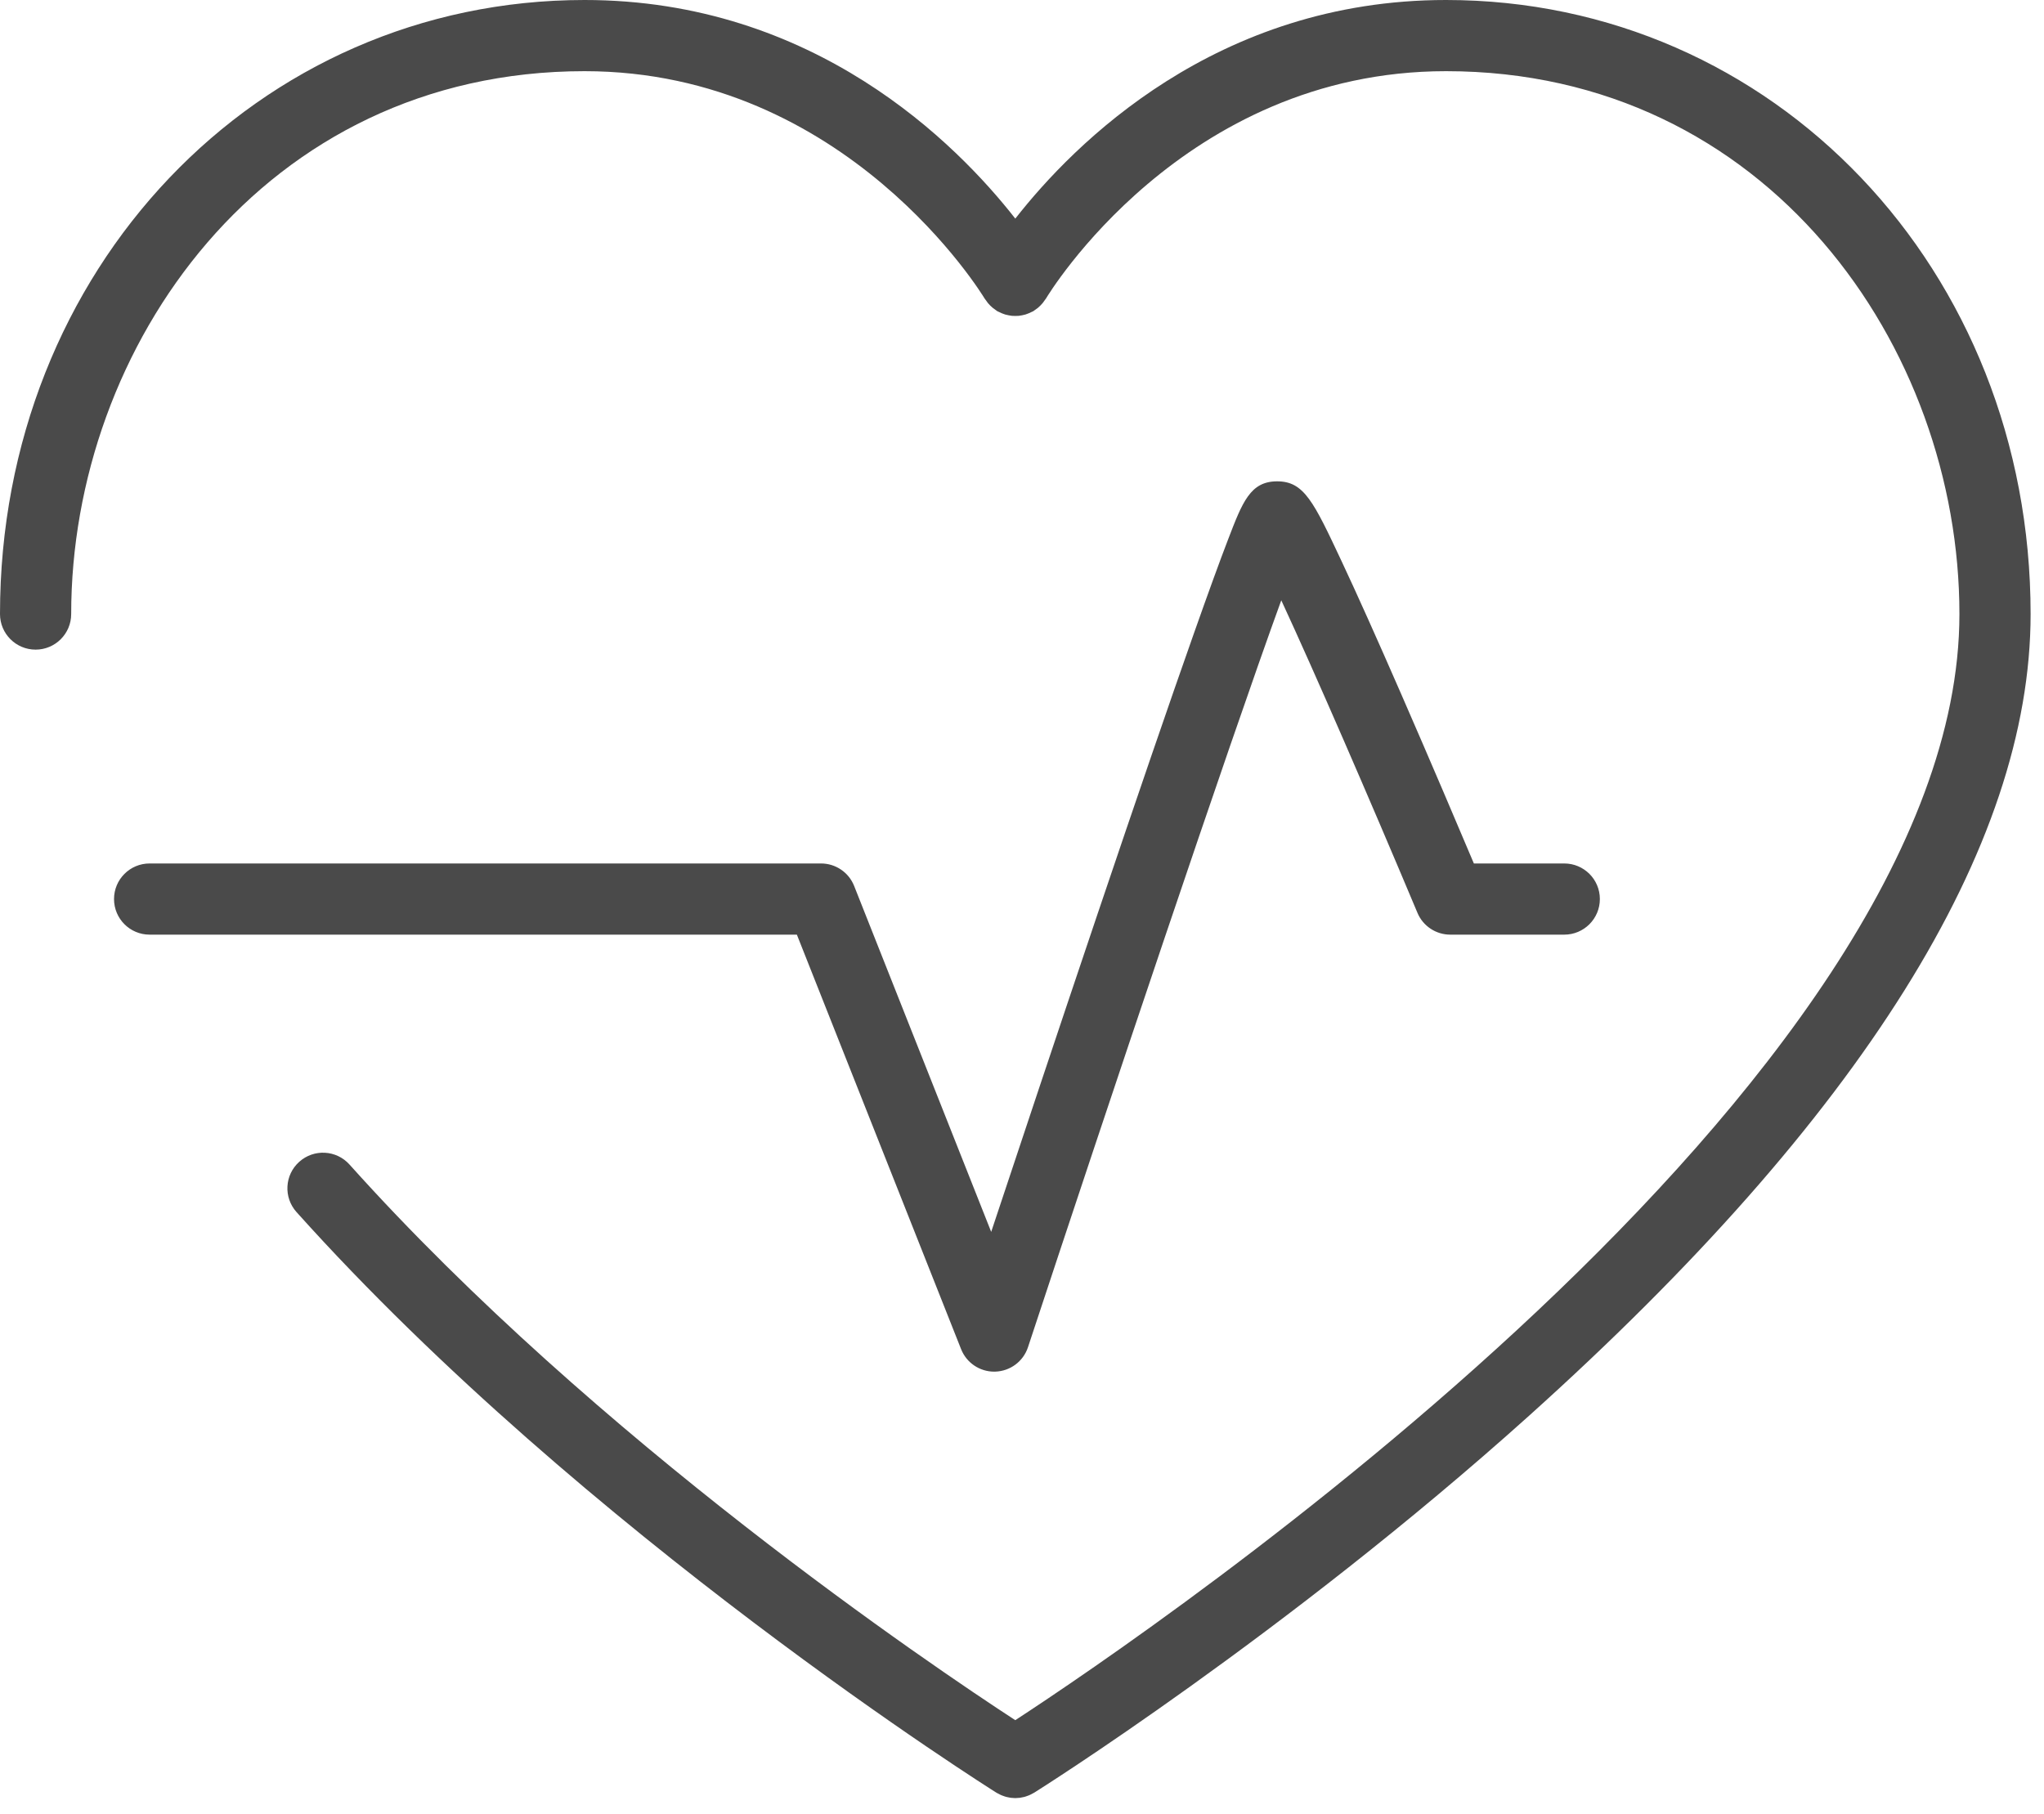 <?xml version="1.0" encoding="UTF-8" standalone="no"?>
<svg width="98px" height="87px" viewBox="0 0 98 87" version="1.1" xmlns="http://www.w3.org/2000/svg" xmlns:xlink="http://www.w3.org/1999/xlink">
    <!-- Generator: Sketch 39.1 (31720) - http://www.bohemiancoding.com/sketch -->
    <title>ikon - puls</title>
    <desc>Created with Sketch.</desc>
    <defs></defs>
    <g id="Page-1" stroke="none" stroke-width="1" fill="none" fill-rule="evenodd">
        <path d="M69.33,0 C58.313,0 51.487,6.893 48.679,10.483 C45.87,6.893 39.044,0 28.027,0 C12.311,0 2.84217094e-14,12.934 2.84217094e-14,29.445 C2.84217094e-14,30.387 0.764,31.151 1.707,31.151 C2.649,31.151 3.413,30.387 3.413,29.445 C3.413,16.648 12.62,3.413 28.027,3.413 C40.612,3.413 47.144,14.207 47.208,14.316 C47.223,14.341 47.243,14.361 47.259,14.385 C47.292,14.436 47.328,14.485 47.367,14.533 C47.402,14.575 47.438,14.614 47.477,14.653 C47.516,14.691 47.556,14.728 47.599,14.764 C47.646,14.803 47.695,14.838 47.747,14.872 C47.771,14.888 47.79,14.907 47.815,14.922 C47.835,14.934 47.857,14.939 47.877,14.95 C47.931,14.979 47.986,15.004 48.043,15.027 C48.093,15.047 48.142,15.066 48.192,15.081 C48.245,15.097 48.299,15.108 48.354,15.118 C48.408,15.129 48.462,15.139 48.516,15.145 C48.571,15.15 48.626,15.15 48.681,15.15 C48.735,15.15 48.788,15.15 48.842,15.145 C48.897,15.139 48.952,15.129 49.007,15.118 C49.061,15.107 49.114,15.096 49.166,15.081 C49.217,15.065 49.265,15.046 49.315,15.026 C49.372,15.003 49.428,14.978 49.483,14.949 C49.502,14.939 49.523,14.933 49.542,14.922 C49.567,14.908 49.586,14.888 49.609,14.873 C49.662,14.838 49.713,14.802 49.762,14.762 C49.803,14.727 49.842,14.691 49.88,14.653 C49.919,14.614 49.956,14.574 49.992,14.531 C50.031,14.483 50.066,14.434 50.1,14.383 C50.116,14.359 50.136,14.339 50.151,14.313 C50.215,14.204 56.687,3.413 69.33,3.413 C84.738,3.413 93.945,16.648 93.945,29.445 C93.945,51.993 55.139,78.269 48.678,82.486 C44.718,79.905 28.602,69.047 16.757,55.842 C16.127,55.139 15.048,55.081 14.347,55.711 C13.645,56.34 13.586,57.419 14.216,58.121 C28.077,73.574 47.579,85.841 47.774,85.963 C47.786,85.97 47.799,85.975 47.811,85.983 C47.853,86.007 47.896,86.03 47.941,86.051 C47.968,86.064 47.995,86.078 48.023,86.089 C48.063,86.106 48.105,86.12 48.146,86.134 C48.177,86.144 48.209,86.156 48.24,86.164 C48.281,86.175 48.323,86.182 48.364,86.19 C48.396,86.196 48.427,86.204 48.459,86.208 C48.521,86.216 48.582,86.219 48.645,86.221 C48.655,86.221 48.666,86.223 48.677,86.223 L48.679,86.223 L48.68,86.223 C48.69,86.223 48.7,86.221 48.709,86.221 C48.773,86.219 48.836,86.216 48.899,86.208 C48.928,86.204 48.956,86.196 48.985,86.191 C49.03,86.183 49.074,86.175 49.119,86.164 C49.149,86.156 49.178,86.145 49.208,86.135 C49.251,86.121 49.294,86.107 49.335,86.089 C49.363,86.078 49.39,86.064 49.416,86.051 C49.461,86.03 49.504,86.007 49.546,85.982 C49.558,85.975 49.571,85.97 49.583,85.963 C49.702,85.889 61.588,78.423 73.306,67.892 C89.265,53.549 97.358,40.614 97.358,29.445 C97.358,12.934 85.047,0 69.33,0 L69.33,0 Z M46.08,64.695 C46.338,65.347 46.968,65.773 47.666,65.773 C47.683,65.773 47.7,65.773 47.716,65.772 C48.434,65.751 49.062,65.283 49.287,64.601 C53.066,53.148 58.872,35.827 61.431,28.785 C63.034,32.244 65.627,38.216 67.96,43.772 C68.225,44.406 68.846,44.818 69.533,44.818 L74.999,44.818 C75.942,44.818 76.706,44.054 76.706,43.111 C76.706,42.169 75.942,41.405 74.999,41.405 L70.665,41.405 C69.98,39.783 68.59,36.51 67.174,33.267 C66.007,30.593 65.05,28.459 64.33,26.926 C62.98,24.05 62.524,23.081 61.232,23.081 C59.95,23.081 59.57,24.07 58.882,25.864 C58.485,26.896 57.935,28.408 57.247,30.357 C56.094,33.622 54.532,38.172 52.604,43.881 C50.688,49.558 48.783,55.278 47.523,59.071 L40.952,42.483 C40.694,41.832 40.065,41.405 39.365,41.405 L7.173,41.405 C6.23,41.405 5.467,42.169 5.467,43.111 C5.467,44.054 6.23,44.818 7.173,44.818 L38.206,44.818 L46.08,64.695 Z" id="ikon---puls" fill="#4A4A4A"></path>
    </g>
</svg>